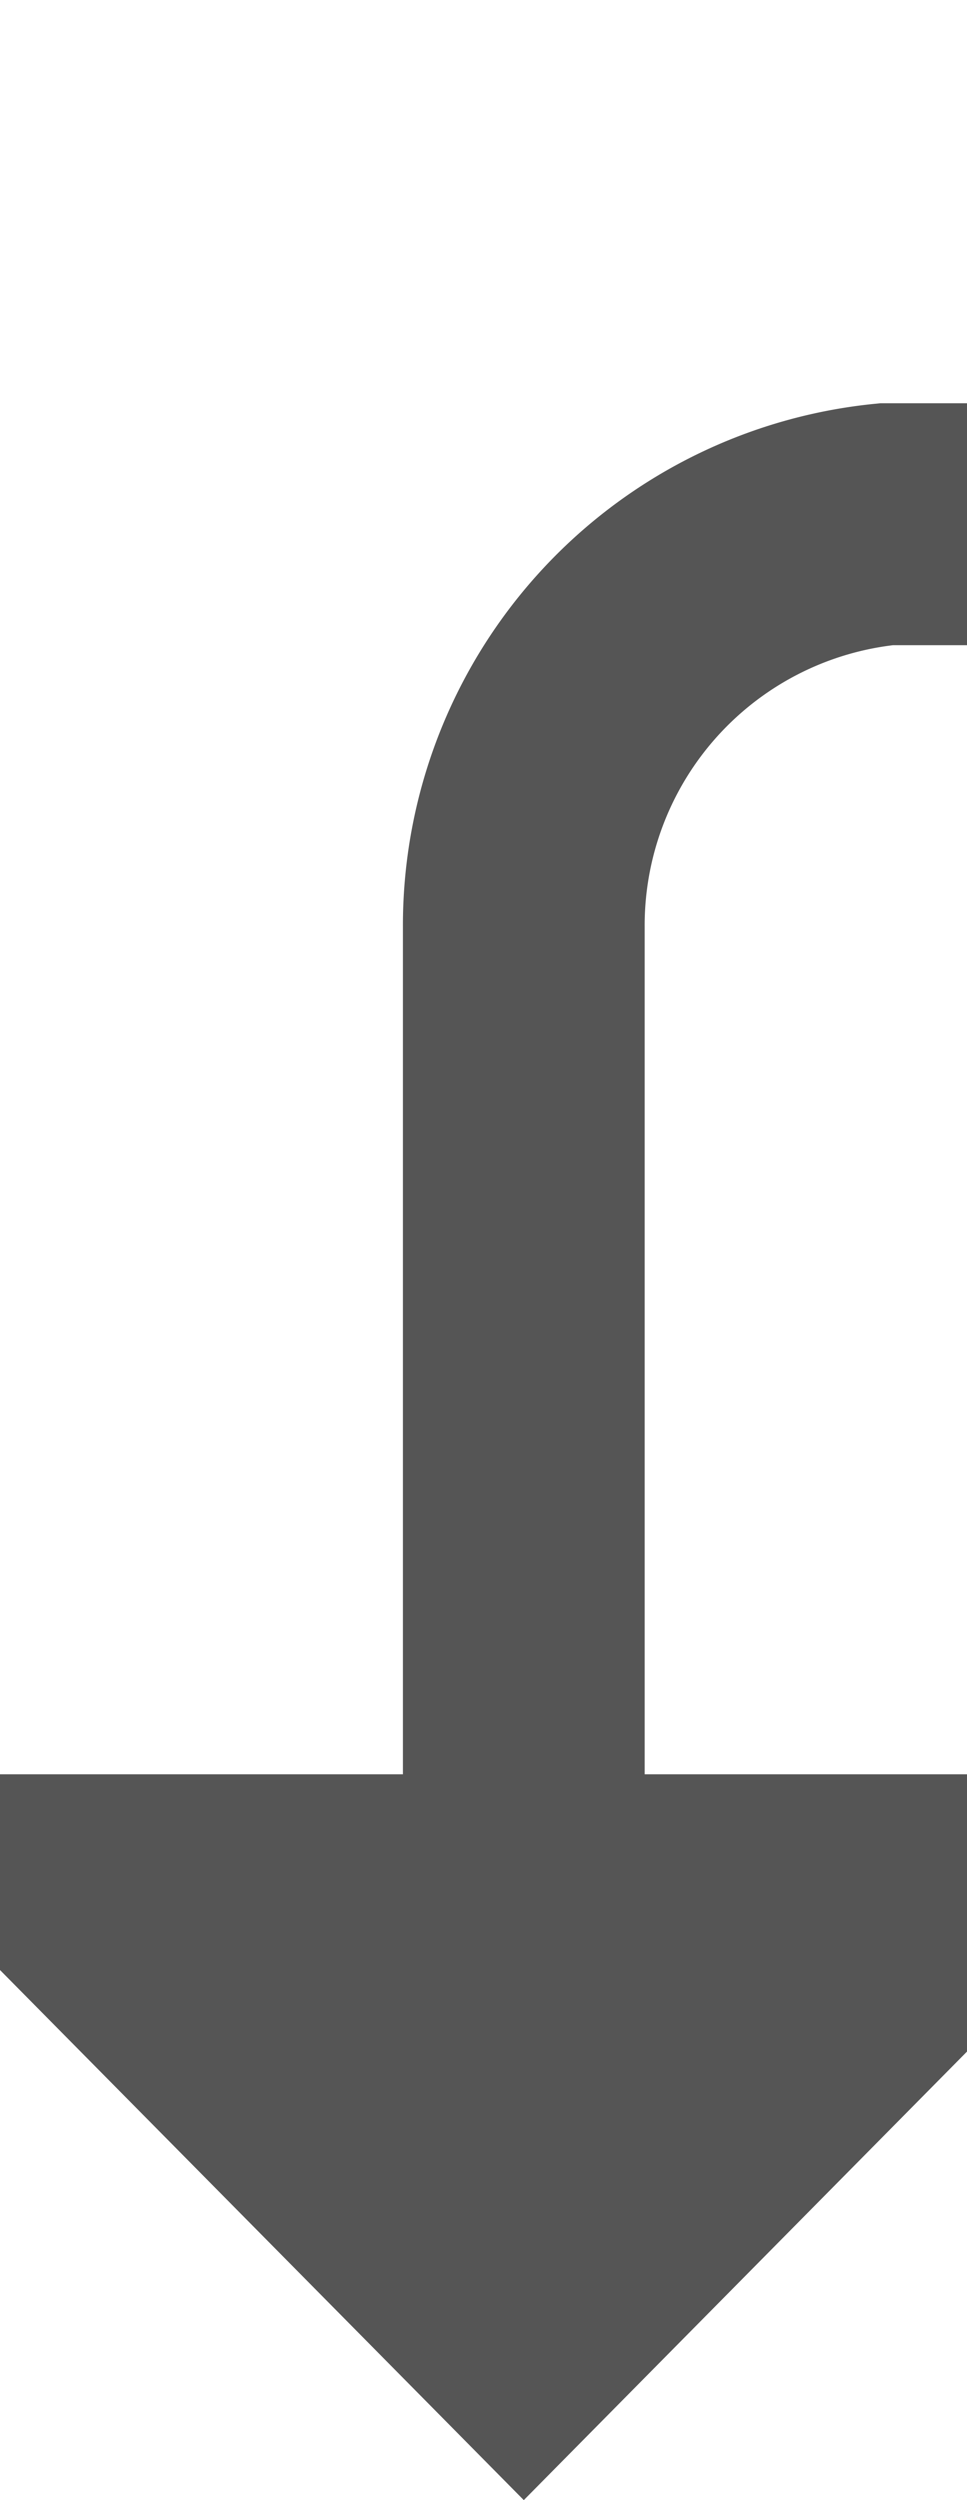 ﻿<?xml version="1.0" encoding="utf-8"?>
<svg version="1.1" xmlns:xlink="http://www.w3.org/1999/xlink" width="12px" height="31px" preserveAspectRatio="xMidYMin meet" viewBox="267 330  10 31" xmlns="http://www.w3.org/2000/svg">
  <path d="M 457 330.5  L 450 330.5  A 3 3 0 0 0 447.5 333.5 A 3 3 0 0 1 444.5 336.5 L 277 336.5  A 5 5 0 0 0 272.5 341.5 L 272.5 354  " stroke-width="3" stroke="#555555" fill="none" />
  <path d="M 263.6 352  L 272.5 361  L 281.4 352  L 263.6 352  Z " fill-rule="nonzero" fill="#555555" stroke="none" />
</svg>